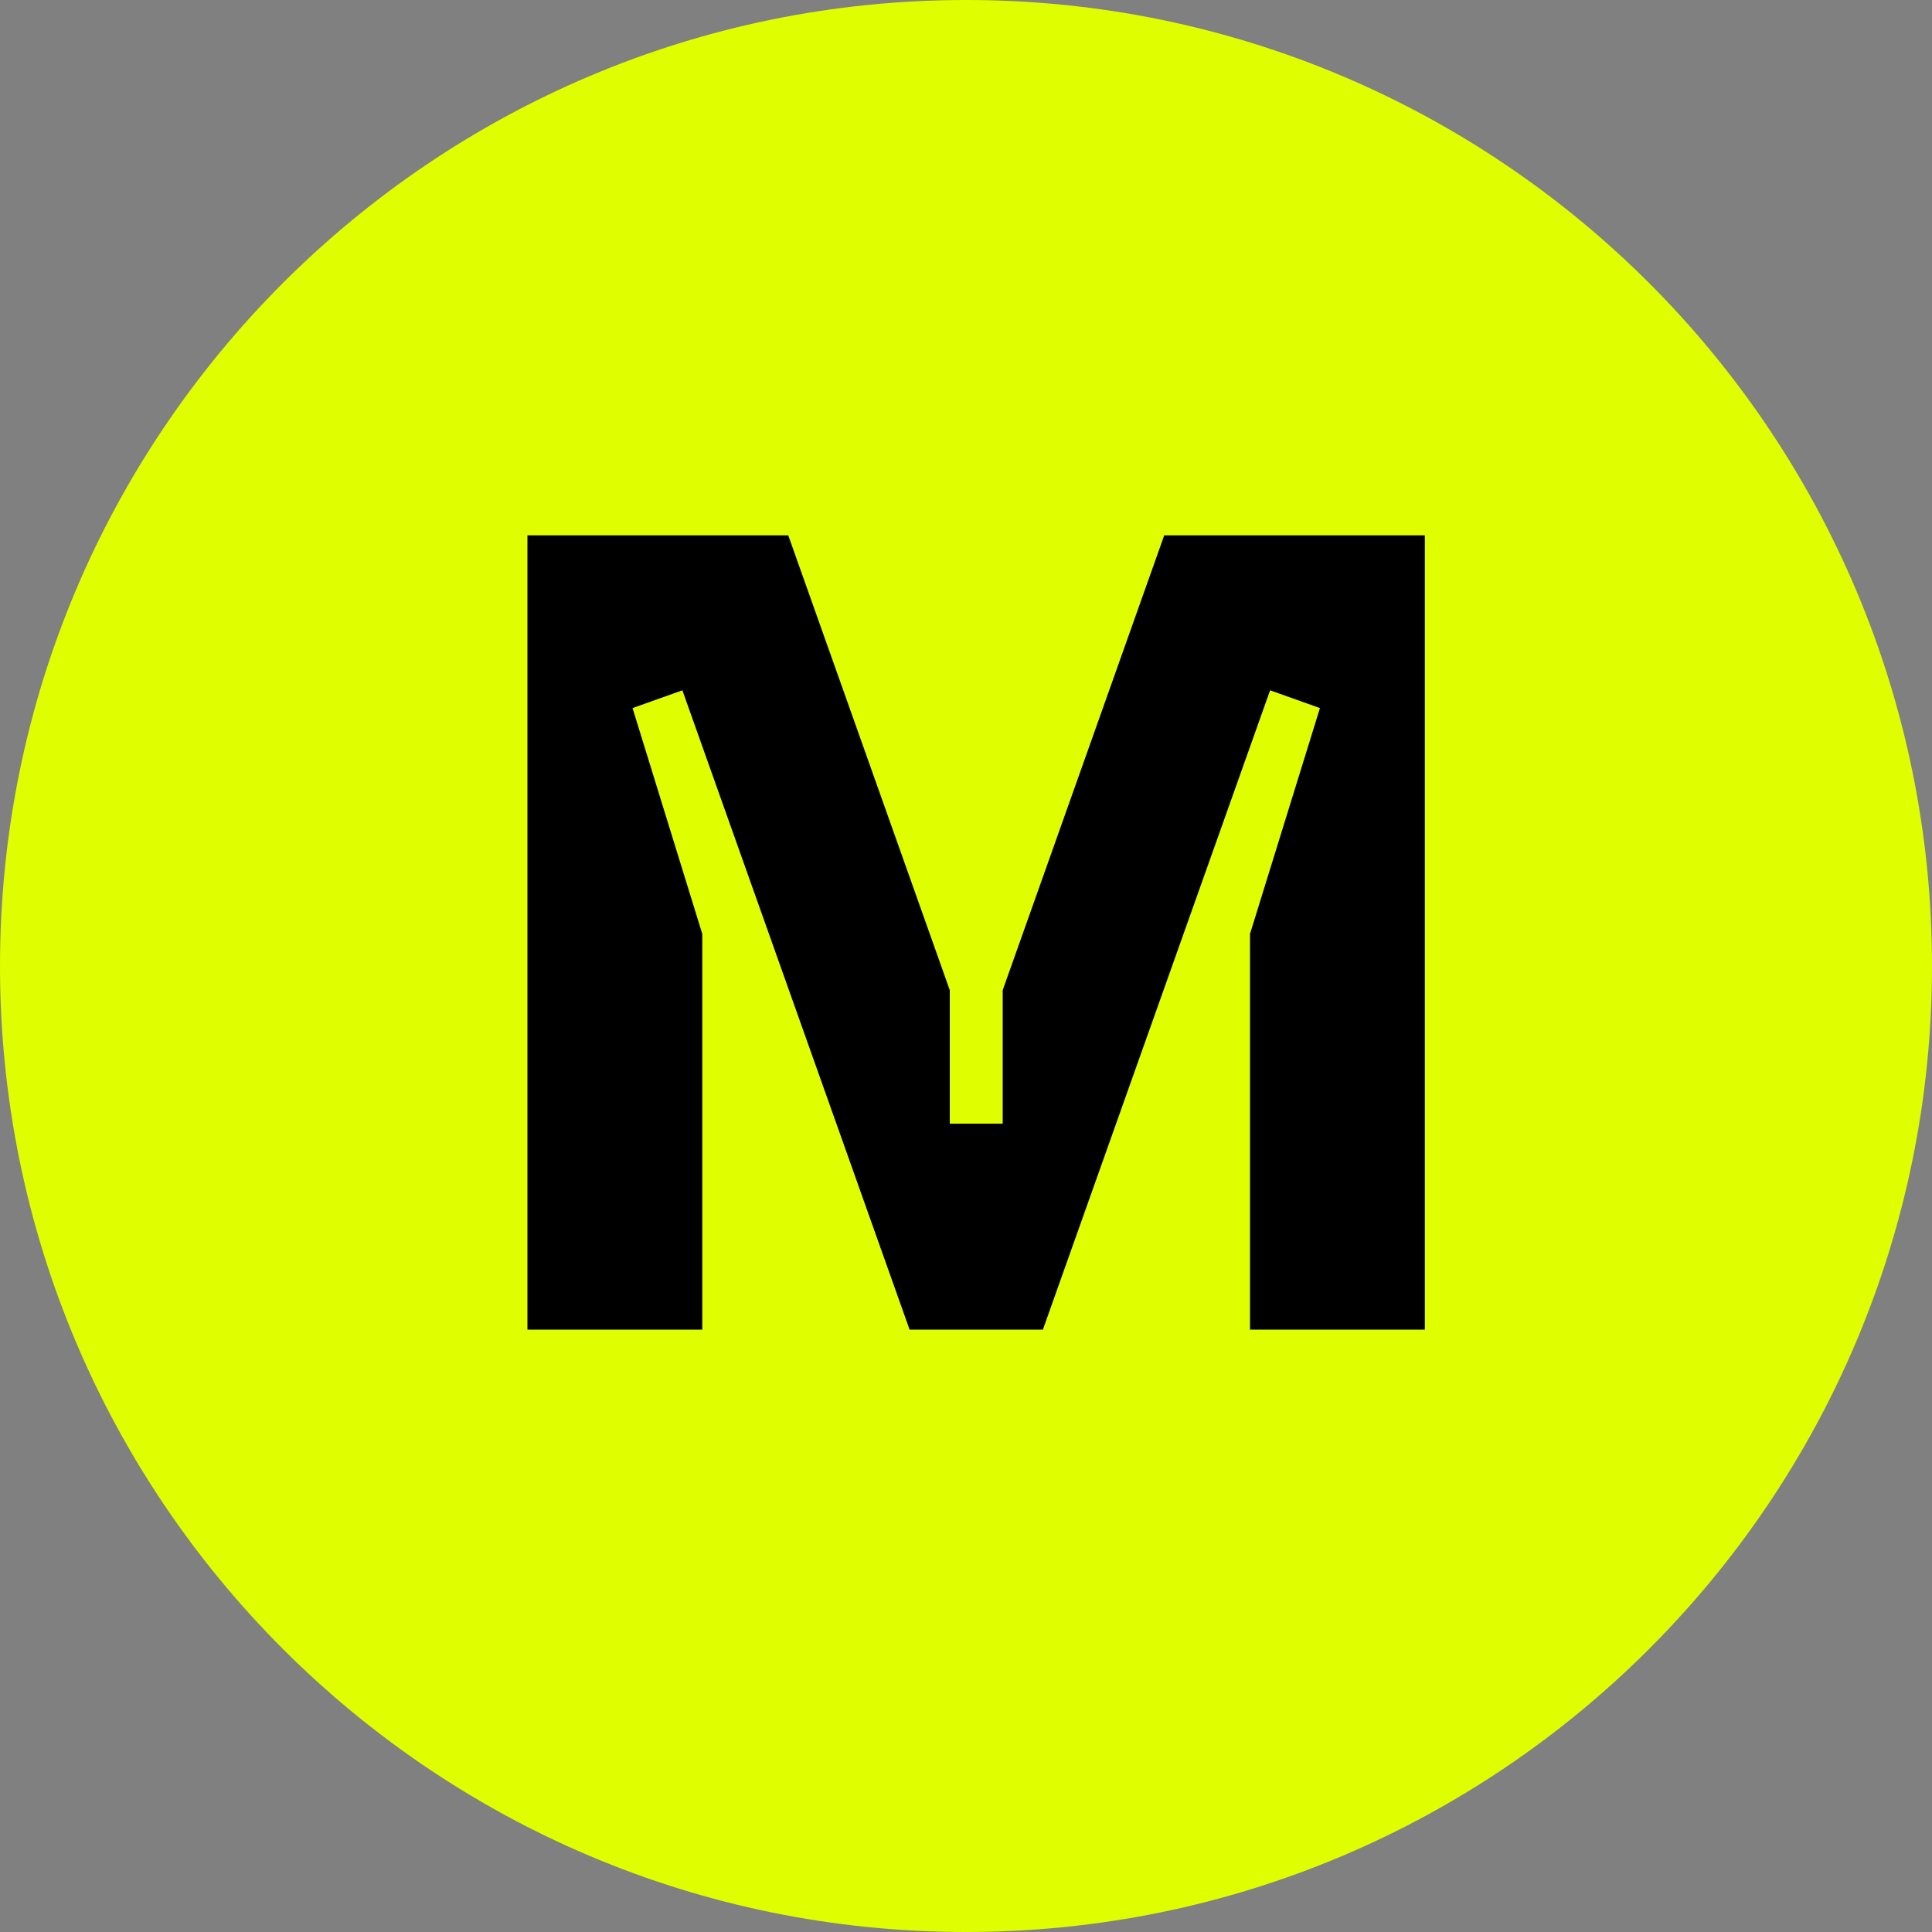 <?xml version="1.0" encoding="utf-8"?>
<!-- Generator: Adobe Illustrator 27.6.1, SVG Export Plug-In . SVG Version: 6.00 Build 0)  -->
<svg version="1.1" id="Layer_1" xmlns="http://www.w3.org/2000/svg" xmlns:xlink="http://www.w3.org/1999/xlink" x="0px" y="0px"
	 viewBox="0 0 1000 1000" style="enable-background:new 0 0 1000 1000;" xml:space="preserve">
<rect x="0" y="0" width="1000" height="1000" fill="#808080" stroke="none"/>
<style type="text/css">
	.st0{fill:#DFFE00;}
</style>
<g>
	<path class="st0" d="M500,0L500,0c276.1,0,500,223.9,500,500v0c0,276.1-223.9,500-500,500h0C223.9,1000,0,776.1,0,500v0
		C0,223.9,223.9,0,500,0z"/>
</g>
<g>
	<circle cx="-982.9" cy="716.6" r="145.5"/>
	<circle cx="-744.2" cy="477.8" r="145.5"/>
	<circle cx="-505.4" cy="239.1" r="145.5"/>
</g>
<path d="M602.6,277.1L519,512.5v69.1h-27.4v-69.1l-83.6-235.4H273v411.1h90.5V483.4l-36.1-116.9l25.8-9.2l117.6,330.9h69
	l117.6-330.9l25.8,9.2L647,483.4v204.8h90.5V277.1H602.6z"/>
</svg>
